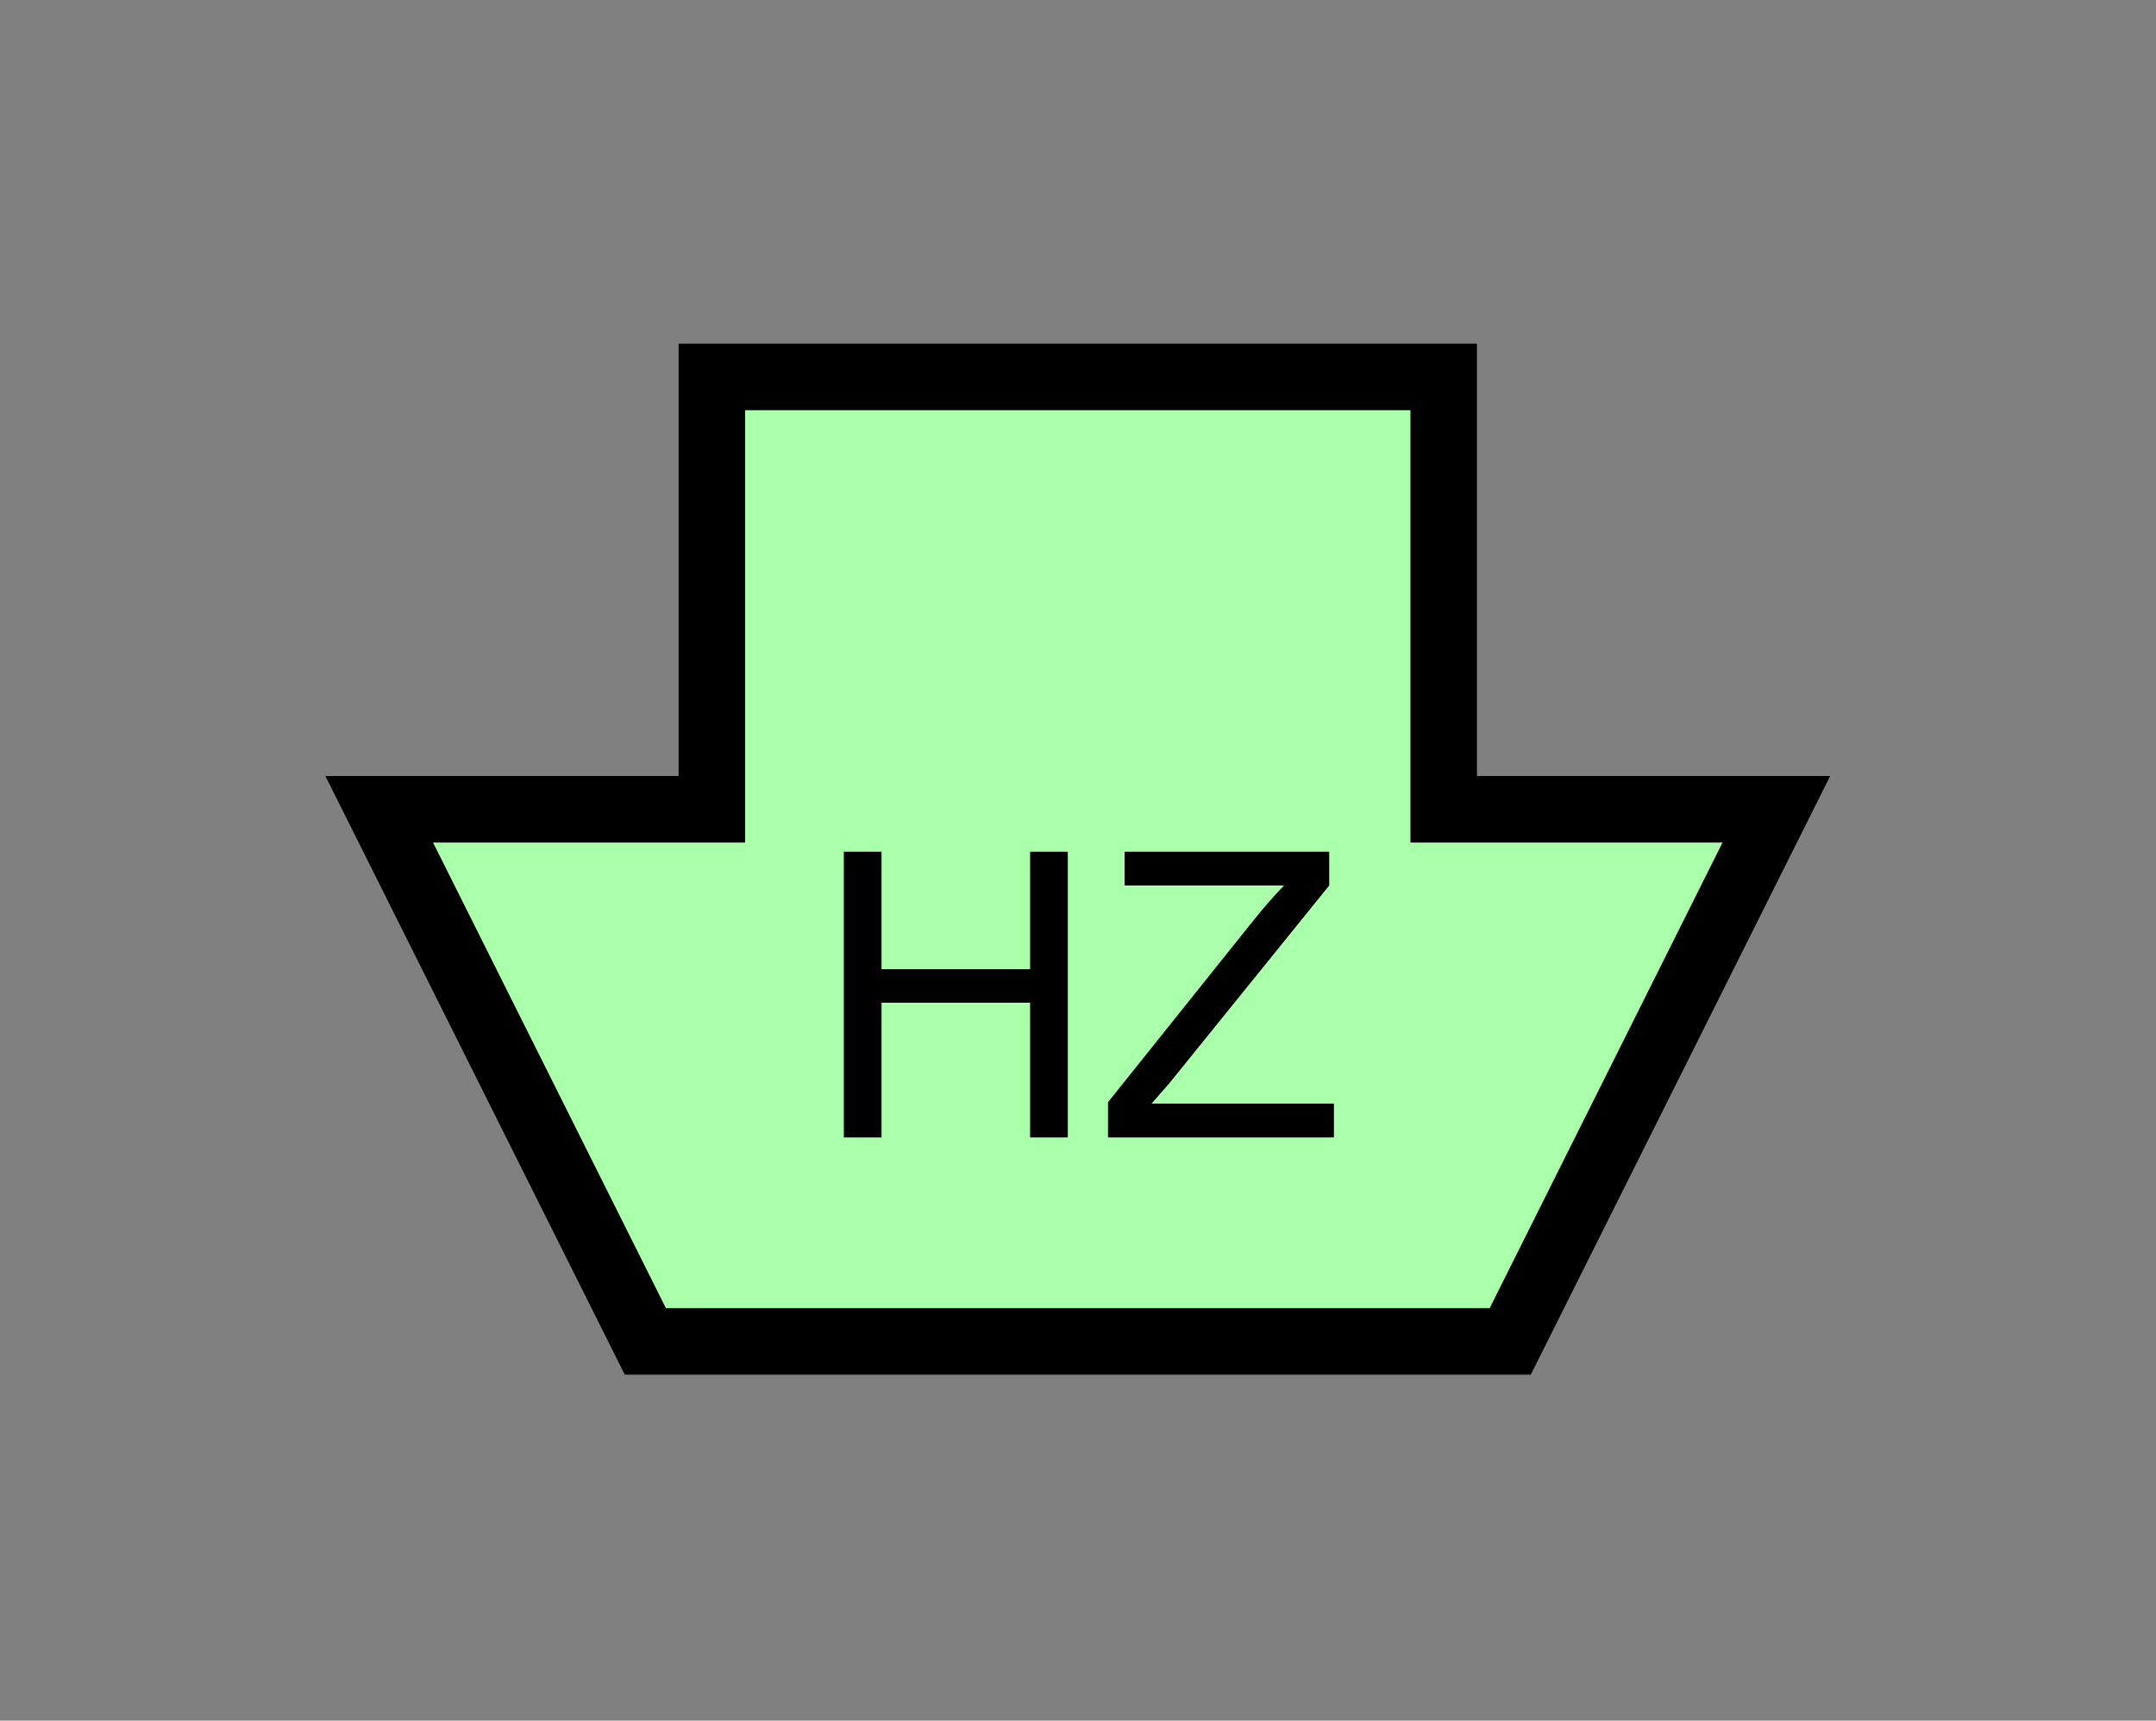 <?xml version="1.0" encoding="UTF-8" standalone="no"?>
<svg
   xmlns:dc="http://purl.org/dc/elements/1.1/"
   xmlns:cc="http://creativecommons.org/ns#"
   xmlns:rdf="http://www.w3.org/1999/02/22-rdf-syntax-ns#"
   xmlns:svg="http://www.w3.org/2000/svg"
   xmlns="http://www.w3.org/2000/svg"
   id="svg11"
   height="65.64mm"
   width="82.23mm"
   version="1.0">
  <rect width="100%" height="100%" fill="#808080" stroke="none"/>
  <defs
     id="defs3">
    <pattern
       y="0"
       x="0"
       height="6"
       width="6"
       patternUnits="userSpaceOnUse"
       id="EMFhbasepattern" />
  </defs>
  <path
     id="path5"
     d="  M 93.027,193.406   L 93.027,193.406   L 54.665,116.683   L 102.617,116.683   L 102.617,54.345   L 208.111,54.345   L 208.111,116.683   L 256.063,116.683   L 217.701,193.406   z "
     style="fill:#aaffaa;fill-rule:evenodd;fill-opacity:1;stroke:none;" />
  <path
     id="path7"
     d="  M 93.027,193.406   L 93.027,193.406   L 54.665,116.683   L 102.617,116.683   L 102.617,54.345   L 208.111,54.345   L 208.111,116.683   L 256.063,116.683   L 217.701,193.406   z "
     style="fill:none;stroke:#000000;stroke-width:9.59px;stroke-linecap:butt;stroke-linejoin:miter;stroke-miterlimit:10;stroke-dasharray:none;stroke-opacity:1;" />
  <path
     id="path9"
     d="  M 121.638,163.995   L 121.638,122.797   L 127.072,122.797   L 127.072,139.74   L 148.491,139.74   L 148.491,122.797   L 153.925,122.797   L 153.925,163.995   L 148.491,163.995   L 148.491,144.575   L 127.072,144.575   L 127.072,163.995   z  M 159.719,163.995   L 159.719,158.92   L 180.818,132.547   C 182.337,130.669 183.735,129.07 185.094,127.672   L 162.117,127.672   L 162.117,122.797   L 191.607,122.797   L 191.607,127.672   L 168.511,156.243   L 165.993,159.12   L 192.287,159.12   L 192.287,163.995   z "
     style="fill:#000000;fill-rule:evenodd;fill-opacity:1;stroke:none;" />
</svg>

